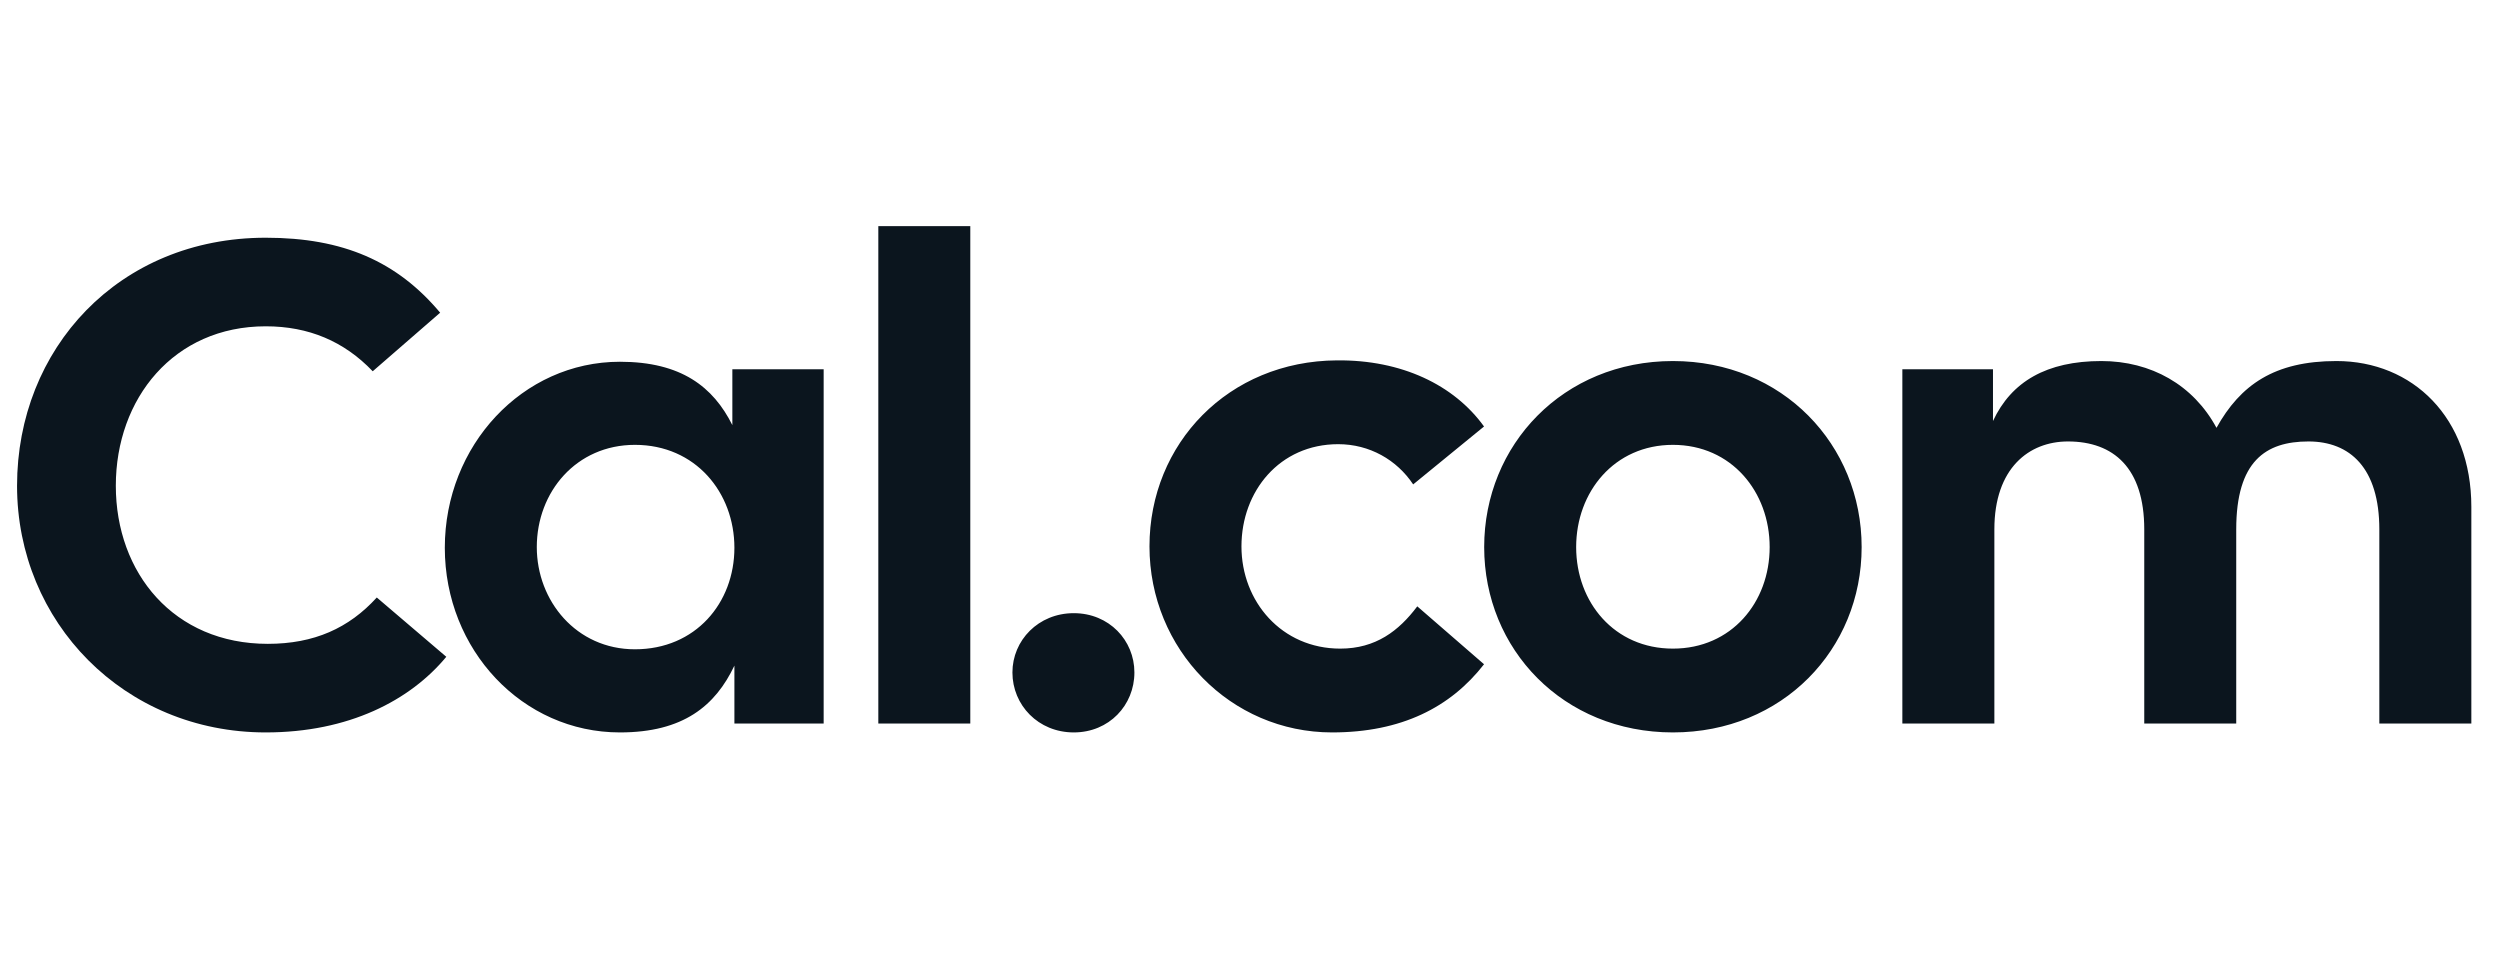 <svg width="67" height="26" viewBox="0 0 67 26" fill="none" xmlns="http://www.w3.org/2000/svg">
<g clipPath="url(#clip0_3367_30063)">
<path d="M7.122 19.629C9.35 19.629 10.993 18.77 11.961 17.602L10.098 16.013C9.35 16.835 8.418 17.255 7.177 17.255C4.657 17.255 3.104 15.356 3.104 13.018C3.104 10.681 4.657 8.745 7.122 8.745C8.272 8.745 9.222 9.147 9.989 9.95L11.796 8.38C10.646 7.01 9.204 6.371 7.122 6.371C3.177 6.371 0.457 9.348 0.457 13.018C0.457 16.67 3.324 19.629 7.122 19.629ZM16.614 19.629C18.312 19.629 19.171 18.916 19.682 17.839V19.391H22.074V9.896H19.627V11.393C19.116 10.37 18.258 9.695 16.614 9.695C14.003 9.695 11.921 11.941 11.921 14.68C11.921 17.419 14.003 19.629 16.614 19.629ZM14.386 14.662C14.386 13.182 15.445 11.922 17.016 11.922C18.641 11.922 19.682 13.201 19.682 14.68C19.682 16.159 18.641 17.401 17.016 17.401C15.445 17.401 14.386 16.104 14.386 14.662ZM23.539 19.391H26.004V6.061H23.539V19.391ZM28.777 19.629C29.726 19.629 30.402 18.898 30.402 18.022C30.402 17.163 29.726 16.433 28.777 16.433C27.827 16.433 27.133 17.163 27.133 18.022C27.133 18.898 27.827 19.629 28.777 19.629ZM35.7 19.629C37.562 19.629 38.877 18.953 39.772 17.802L37.983 16.25C37.489 16.908 36.869 17.383 35.919 17.383C34.349 17.383 33.271 16.122 33.271 14.643C33.271 13.164 34.294 11.904 35.864 11.904C36.704 11.904 37.435 12.324 37.873 12.982L39.772 11.43C38.969 10.316 37.562 9.64 35.828 9.658C32.924 9.676 30.806 11.886 30.806 14.643C30.806 17.401 32.979 19.629 35.7 19.629ZM44.834 19.629C47.774 19.629 49.892 17.401 49.892 14.662C49.892 11.922 47.774 9.676 44.834 9.676C41.894 9.676 39.776 11.922 39.776 14.662C39.776 17.401 41.894 19.629 44.834 19.629ZM42.241 14.662C42.241 13.182 43.264 11.922 44.834 11.922C46.405 11.922 47.427 13.182 47.427 14.662C47.427 16.141 46.405 17.383 44.834 17.383C43.264 17.383 42.241 16.141 42.241 14.662ZM50.983 19.391H53.449V14.187C53.449 12.543 54.38 11.831 55.421 11.831C56.644 11.831 57.466 12.543 57.466 14.187V19.391H59.931V14.187C59.931 12.361 60.717 11.831 61.867 11.831C62.981 11.831 63.766 12.543 63.766 14.187V19.391H66.232V13.584C66.232 11.192 64.661 9.676 62.616 9.676C60.954 9.676 60.041 10.316 59.402 11.466C58.781 10.316 57.649 9.676 56.316 9.676C54.855 9.676 53.905 10.224 53.412 11.283V9.896H50.983V19.391Z" fill="#0B151E"/>
</g>
<defs>
<clipPath id="clip0_3367_30063">
<rect width="66.348" height="26" fill="white"/>
</clipPath>
</defs>
</svg>

